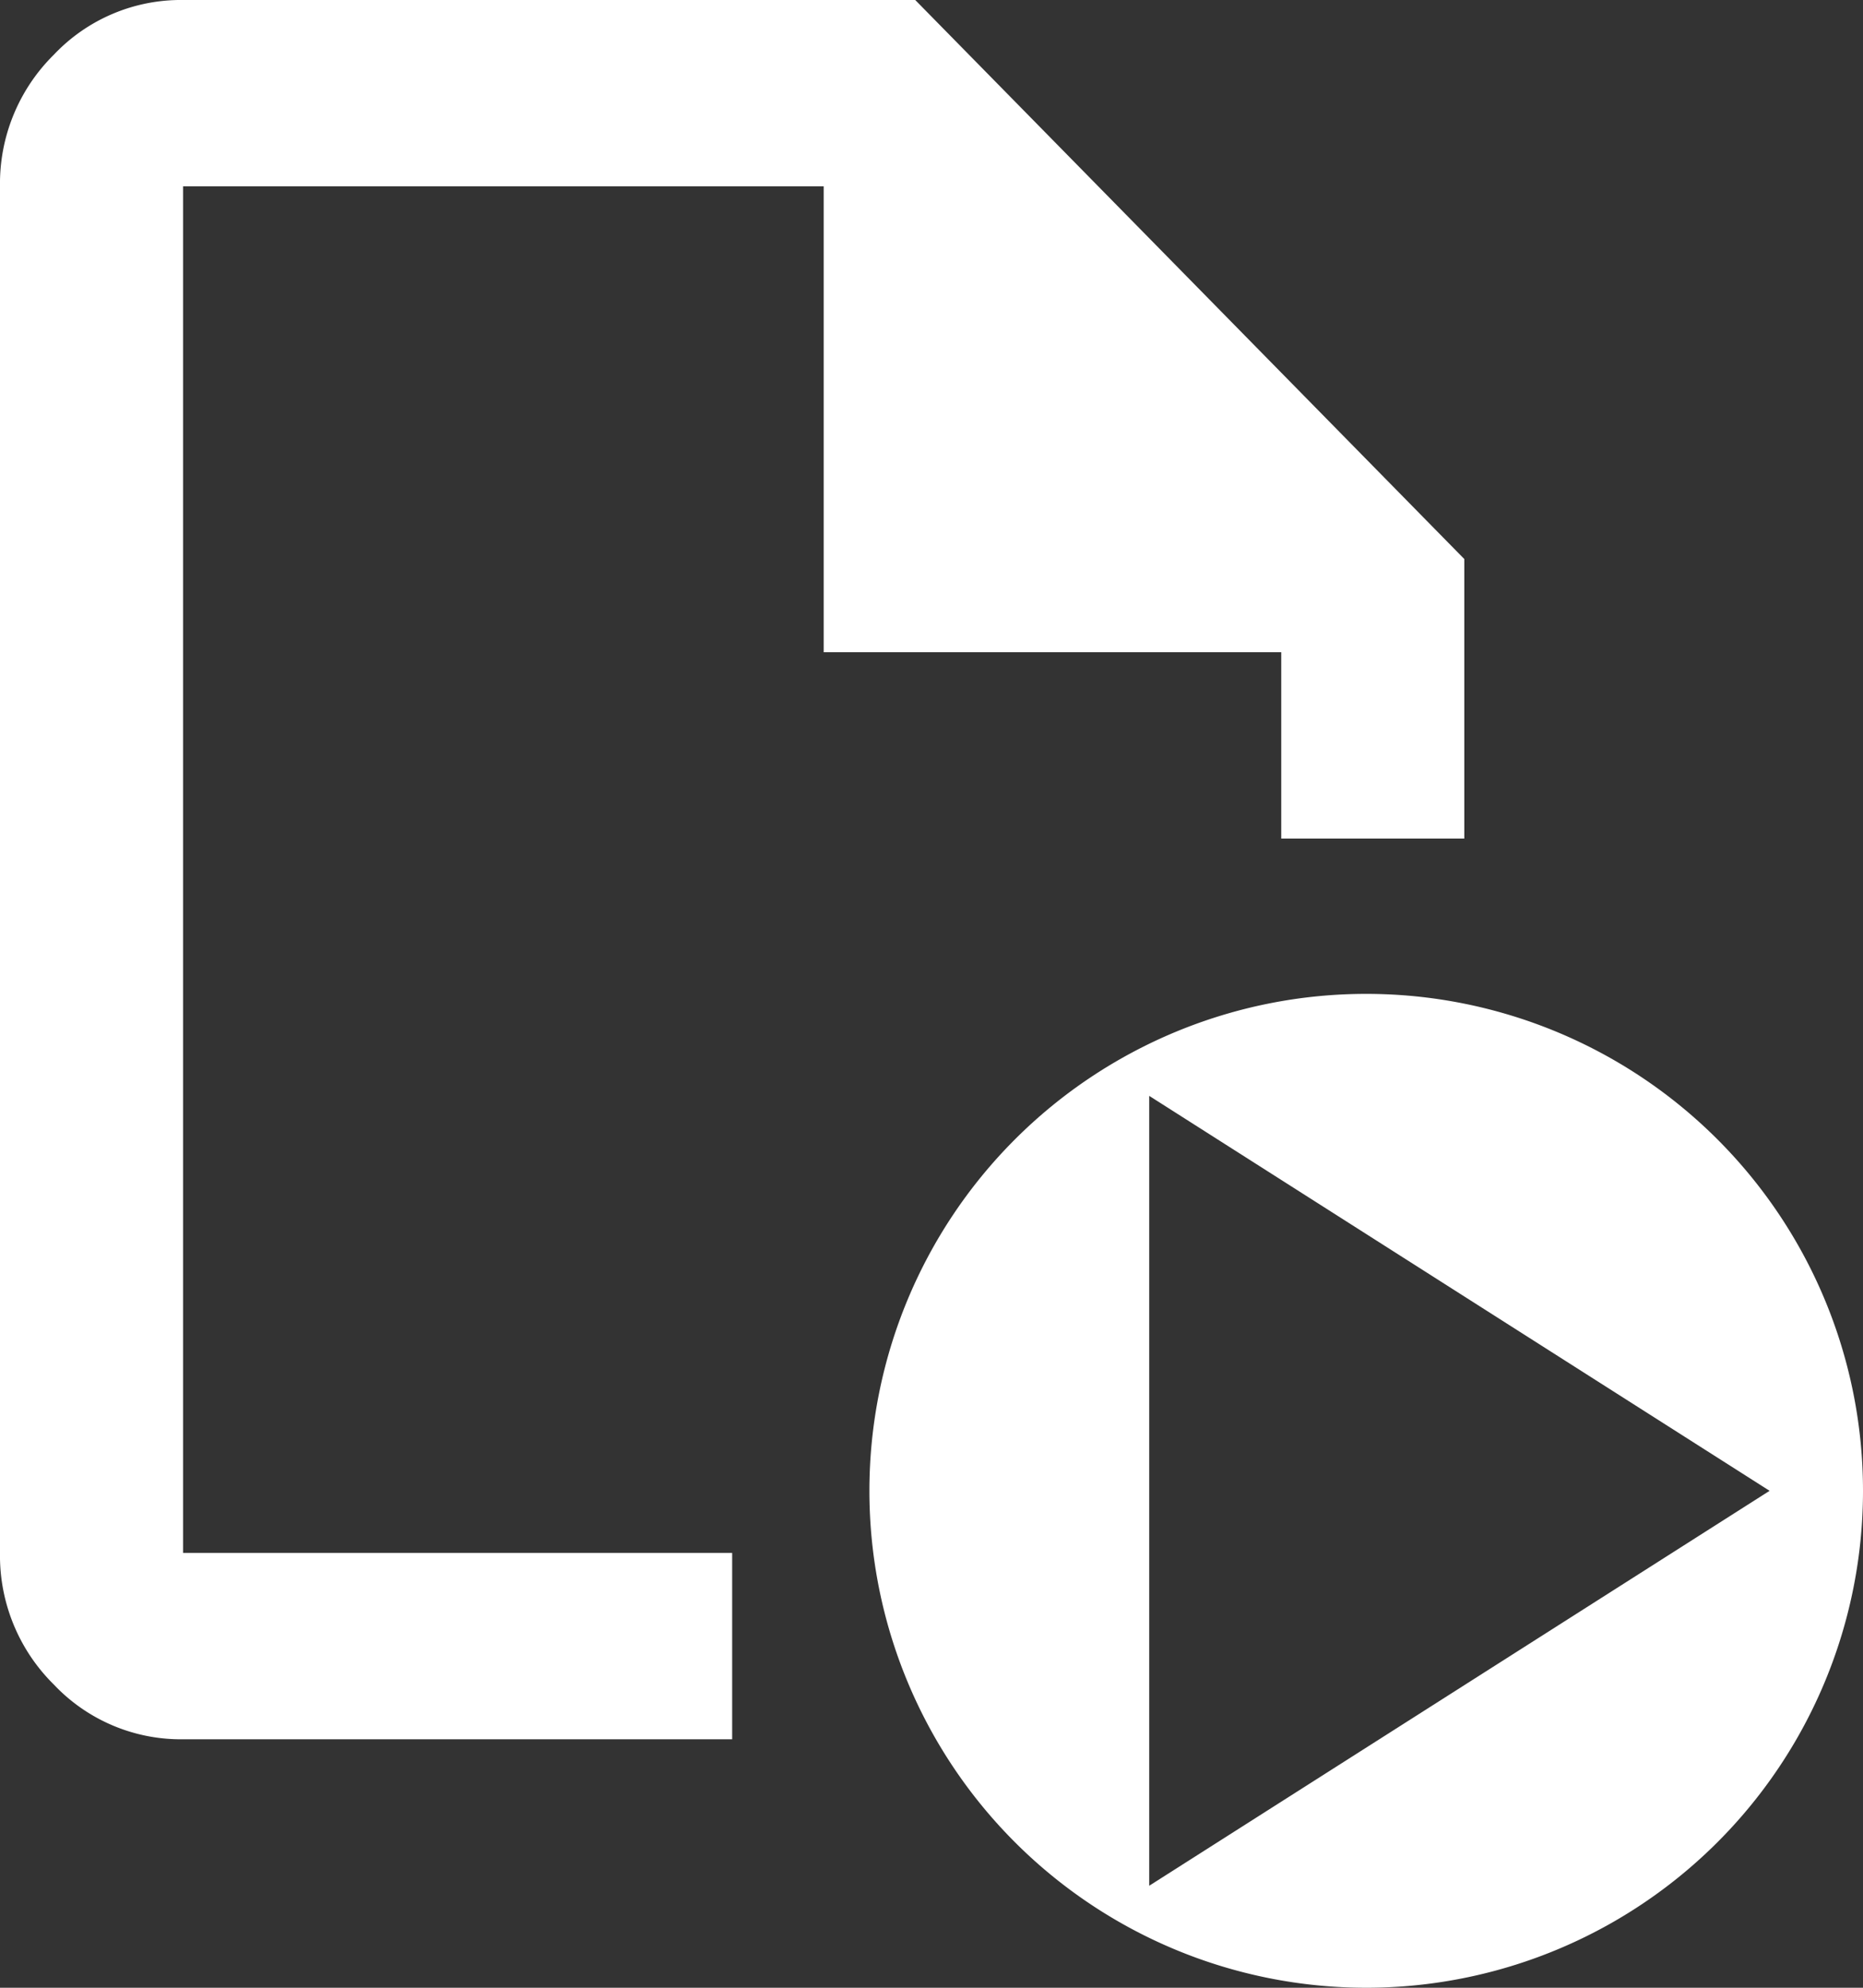 <svg xmlns="http://www.w3.org/2000/svg" width="15" height="16" viewBox="0 0 15 16"><rect x="0" y="0" width="15" height="16" fill="#333333" stroke="none"/><g transform="translate(-31 -450.5)"><path d="M161.474-866a1.407,1.407,0,0,1-1.041-.441A1.457,1.457,0,0,1,160-867.5v-11a1.457,1.457,0,0,1,.433-1.059,1.407,1.407,0,0,1,1.041-.441h5.895l4.421,4.5v2.25h-1.474v-1.5h-3.684v-3.75h-5.158v11h4.421v1.5ZM166.632-872.5Z" transform="translate(-129 1330.5)" fill="#fff"/><path d="M320,239.5a4,4,0,1,1,4-4A4,4,0,0,1,320,239.5Zm-1.747-7.179h0v6.358l4.995-3.179-4.995-3.179Z" transform="translate(-278 227)" fill="#fff"/></g></svg>